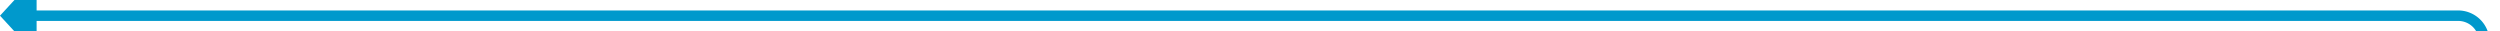 ﻿<?xml version="1.0" encoding="utf-8"?>
<svg version="1.1" width="478px" height="6px" viewBox="415 411  478 6" xmlns:xlink="http://www.w3.org/1999/xlink" xmlns="http://www.w3.org/2000/svg">
  <path d="M 890 478  L 890 419  A 5 5 0 0 0 885 414 L 421 414  " stroke-width="2" stroke="#0099cc" fill="none" />
  <path d="M 882.4 477  L 890 484  L 897.6 477  L 882.4 477  Z M 422 406.4  L 415 414  L 422 421.6  L 422 406.4  Z " fill-rule="nonzero" fill="#0099cc" stroke="none" />
</svg>